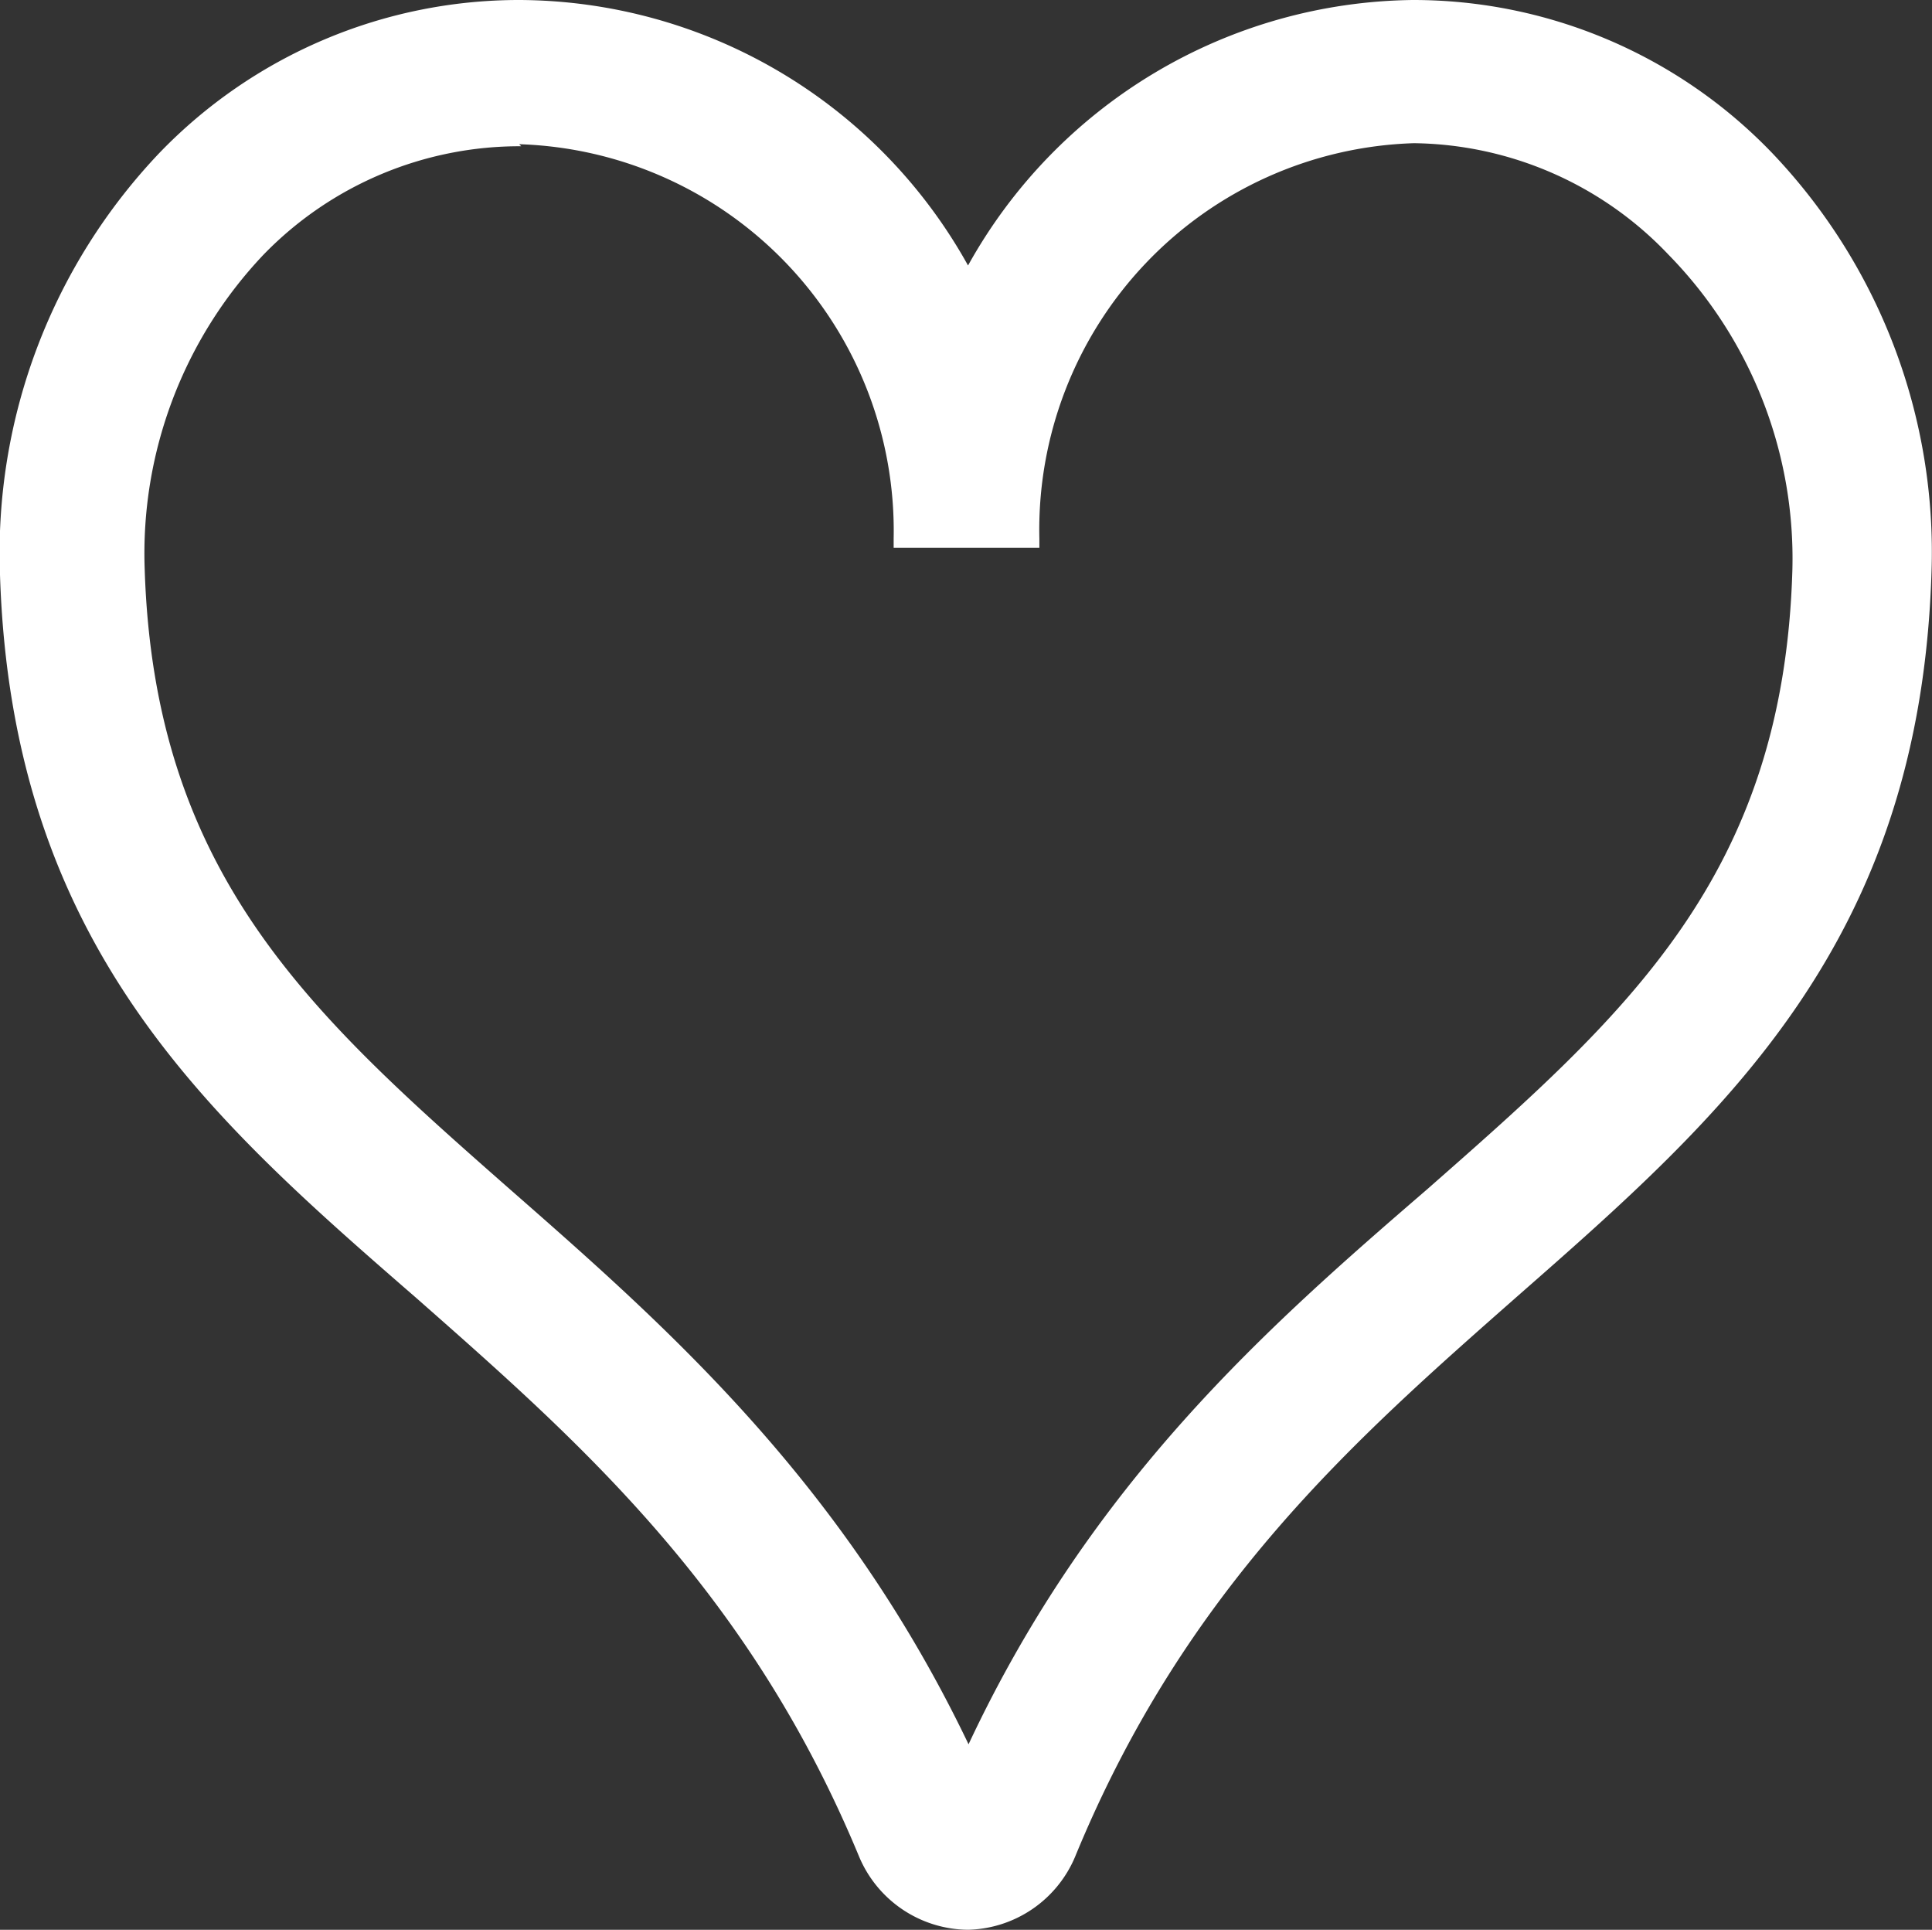 <svg xmlns="http://www.w3.org/2000/svg" viewBox="0 0 37.92 37.87"><rect x="0" y="0" width="37.92" height="37.87" fill="#333333" stroke="none"/><defs><style>.cls-1{fill:#fff;}</style></defs><title>Element 63</title><g id="Ebene_2" data-name="Ebene 2"><g id="Ebene_1-2" data-name="Ebene 1"><path class="cls-1" d="M19,37.87a2.34,2.34,0,0,1-2.14-1.44c-2.17-5.23-5.48-8.13-8.68-10.95C4.07,21.91.23,18.54,0,11.28A11.39,11.39,0,0,1,3.13,3a9.8,9.8,0,0,1,7.06-3A10.12,10.12,0,0,1,19,5.21,10.12,10.12,0,0,1,27.73,0a9.76,9.76,0,0,1,7.05,3,11.35,11.35,0,0,1,3.13,8.24c-.23,7.26-4.06,10.63-8.13,14.2-3.2,2.82-6.51,5.72-8.68,11A2.34,2.34,0,0,1,19,37.87Zm-8.77-35A7,7,0,0,0,5.17,5a8.52,8.52,0,0,0-2.33,6.17c.19,6,3.27,8.74,7.17,12.17,3.07,2.69,6.53,5.73,9,10.89,2.42-5.16,5.88-8.2,9-10.89,3.9-3.43,7-6.14,7.17-12.17A8.52,8.52,0,0,0,32.75,5a7,7,0,0,0-5-2.19,7.59,7.59,0,0,0-7.35,7.76v.18H17.54v-.18A7.59,7.59,0,0,0,10.19,2.83Z"/></g></g></svg>